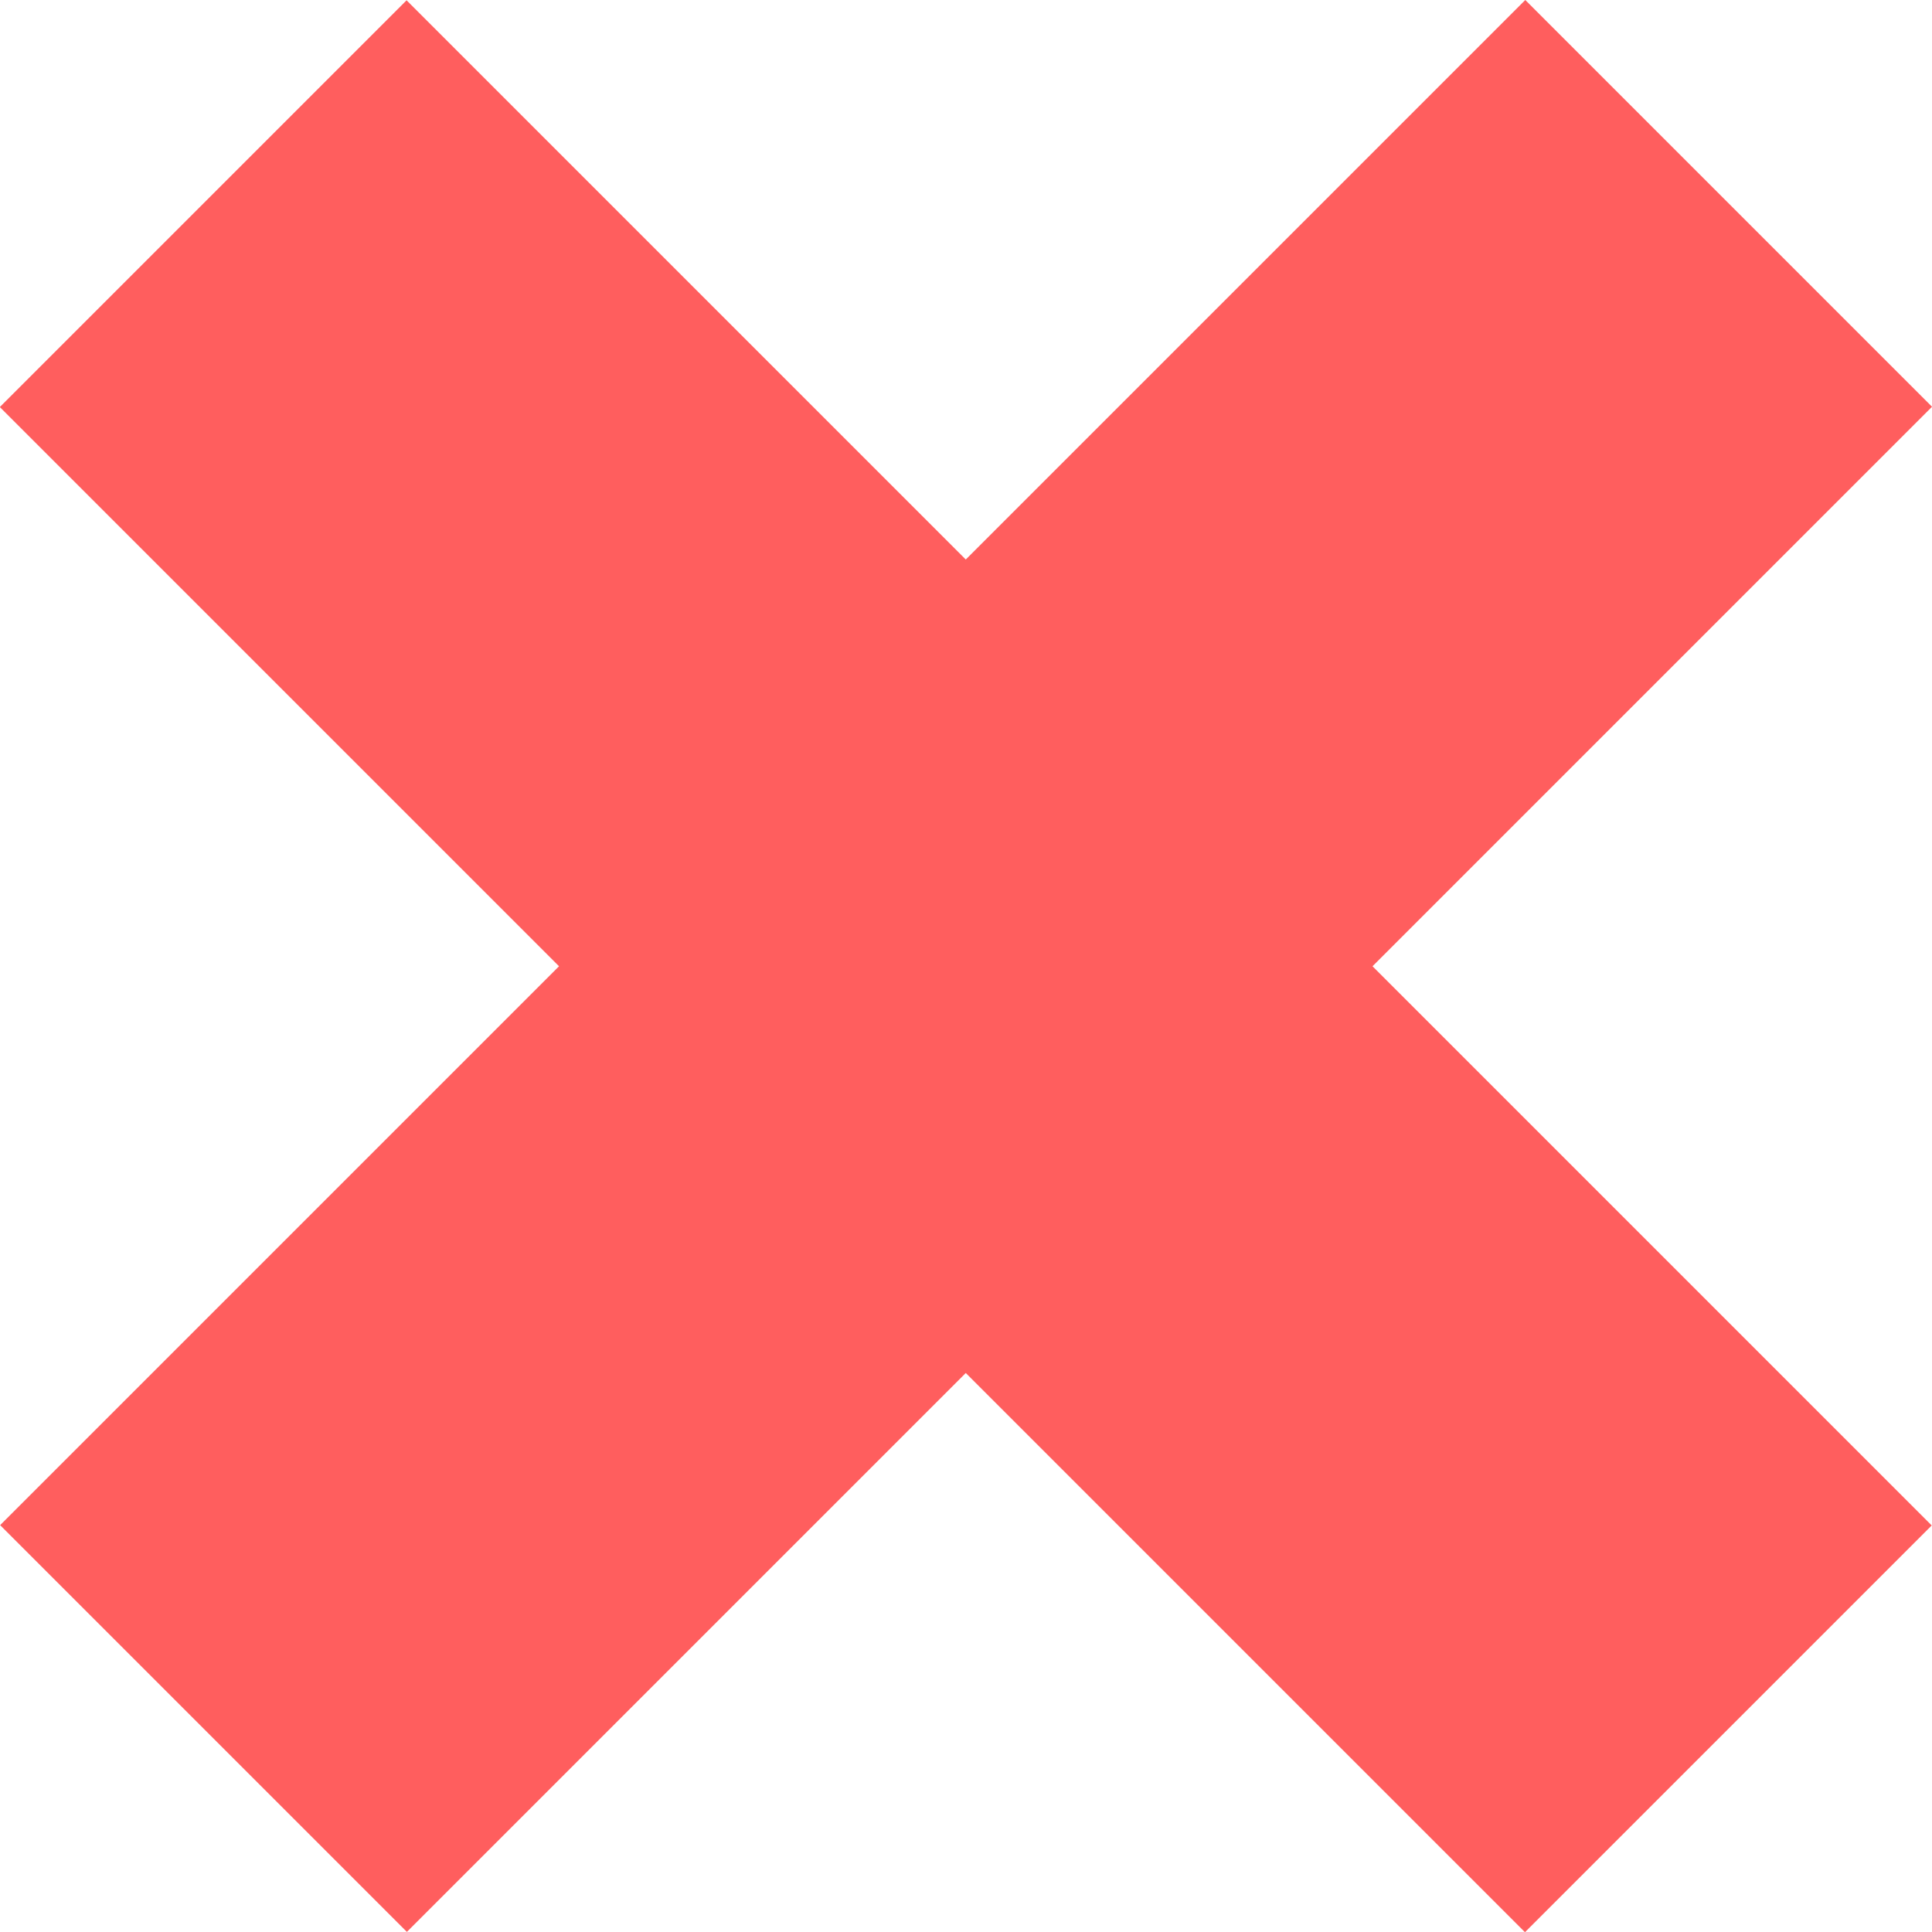<svg xmlns="http://www.w3.org/2000/svg" width="10.318" height="10.318"><defs><style>.cls-1{fill:#ff5e5e}</style></defs><g id="Grupo_128" data-name="Grupo 128" transform="translate(-914.282 -356.782)"><path id="Retângulo_26" data-name="Retângulo 26" class="cls-1" transform="rotate(45 30.54 1291.86)" d="M0 0h3.072v11.519H0z"/><path id="Retângulo_27" data-name="Retângulo 27" class="cls-1" transform="rotate(135 386.72 373.955)" d="M0 0h3.072v11.519H0z"/></g></svg>

